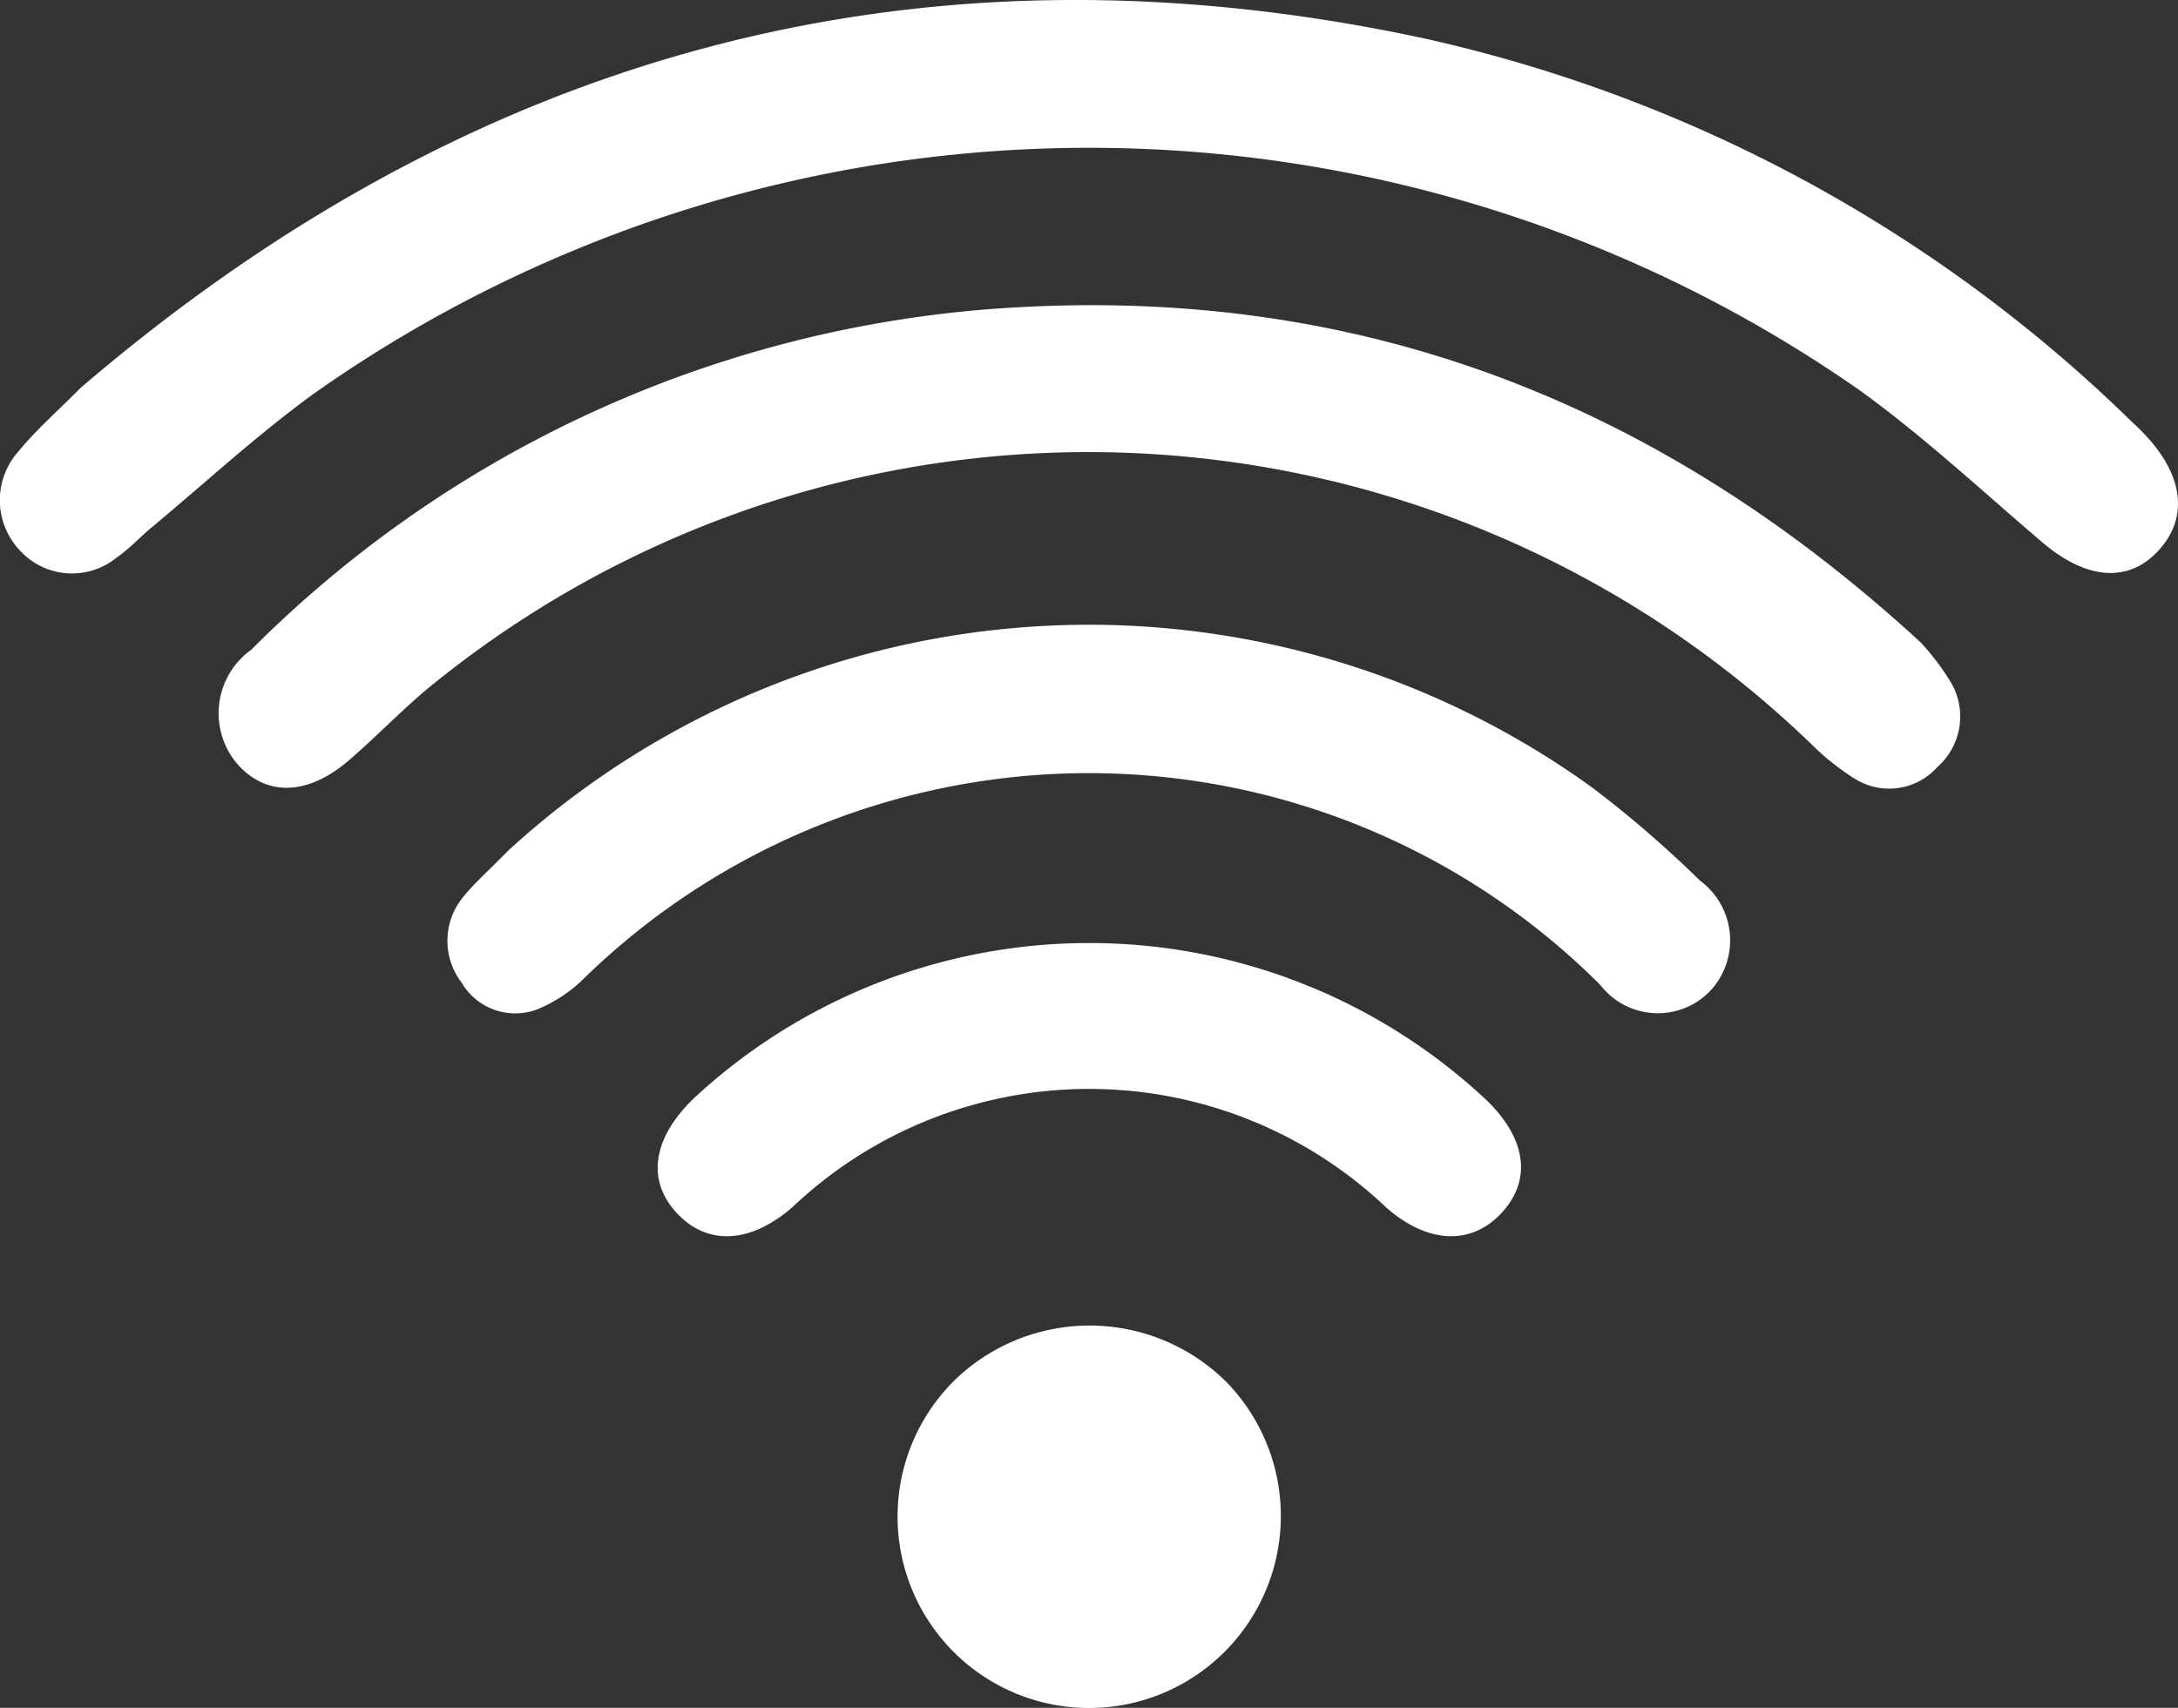 <svg xmlns="http://www.w3.org/2000/svg" width="51" height="40" viewBox="0 0 51 40">
  <rect x="0" y="0" width="51" height="40" fill="#333333" stroke="none"/>
  <g id="Group_8337" data-name="Group 8337" transform="translate(-317.395 -344.451)">
    <path id="Path_19900" data-name="Path 19900" d="M319.282,353.536c9.159-7.852,19.634-10.721,31.44-8.19a34.346,34.346,0,0,1,16.576,8.968c.087.082.175.164.259.25.957.975,1.1,1.976.4,2.761s-1.691.719-2.732-.166c-1.425-1.213-2.8-2.5-4.314-3.588a31.5,31.5,0,0,0-36.1.052c-1.353.973-2.585,2.117-3.871,3.186-.276.229-.52.5-.812.7a1.654,1.654,0,0,1-2.269-.167,1.713,1.713,0,0,1-.038-2.311C318.248,354.508,318.766,354.06,319.282,353.536Z" fill="#fff"/>
    <path id="Path_19901" data-name="Path 19901" d="M367.32,366.6a5.848,5.848,0,0,1,.7.924,1.576,1.576,0,0,1-.306,1.989,1.514,1.514,0,0,1-1.959.265,5.931,5.931,0,0,1-1.019-.819,24.372,24.372,0,0,0-32.174-1.444c-.717.566-1.348,1.243-2.042,1.84-.974.84-1.947.858-2.625.084a1.832,1.832,0,0,1,.334-2.671,27.425,27.425,0,0,1,17.952-8.019C354.2,358.3,361.17,360.943,367.32,366.6Z" transform="translate(-4.949 -7.101)" fill="#fff"/>
    <path id="Path_19902" data-name="Path 19902" d="M339.423,378.9a20.121,20.121,0,0,1,25.4-1.483,26.1,26.1,0,0,1,2.514,2.172,1.739,1.739,0,0,1,.271,2.557,1.7,1.7,0,0,1-2.6-.108,16.938,16.938,0,0,0-23.754-.2,3.415,3.415,0,0,1-1.157.777,1.457,1.457,0,0,1-1.756-.636,1.611,1.611,0,0,1,.047-2.013C338.659,379.631,338.995,379.343,339.423,378.9Z" transform="translate(-10.139 -14.516)" fill="#fff"/>
    <path id="Path_19903" data-name="Path 19903" d="M349.3,392.063a13.6,13.6,0,0,1,18.607.053c.922.91,1.032,1.878.3,2.641-.712.743-1.722.685-2.676-.153a10.1,10.1,0,0,0-13.9-.012c-.968.845-1.965.911-2.678.178-.753-.775-.618-1.777.369-2.728C349.382,391.987,349.438,391.929,349.3,392.063Z" transform="translate(-15.676 -21.871)" fill="#fff"/>
    <path id="Path_19904" data-name="Path 19904" d="M367.2,413.918a4.484,4.484,0,1,1-6.311-6.371,4.543,4.543,0,0,1,6.332.052A4.5,4.5,0,0,1,367.2,413.918Z" transform="translate(-21.119 -30.79)" fill="#fff"/>
  </g>
</svg>

